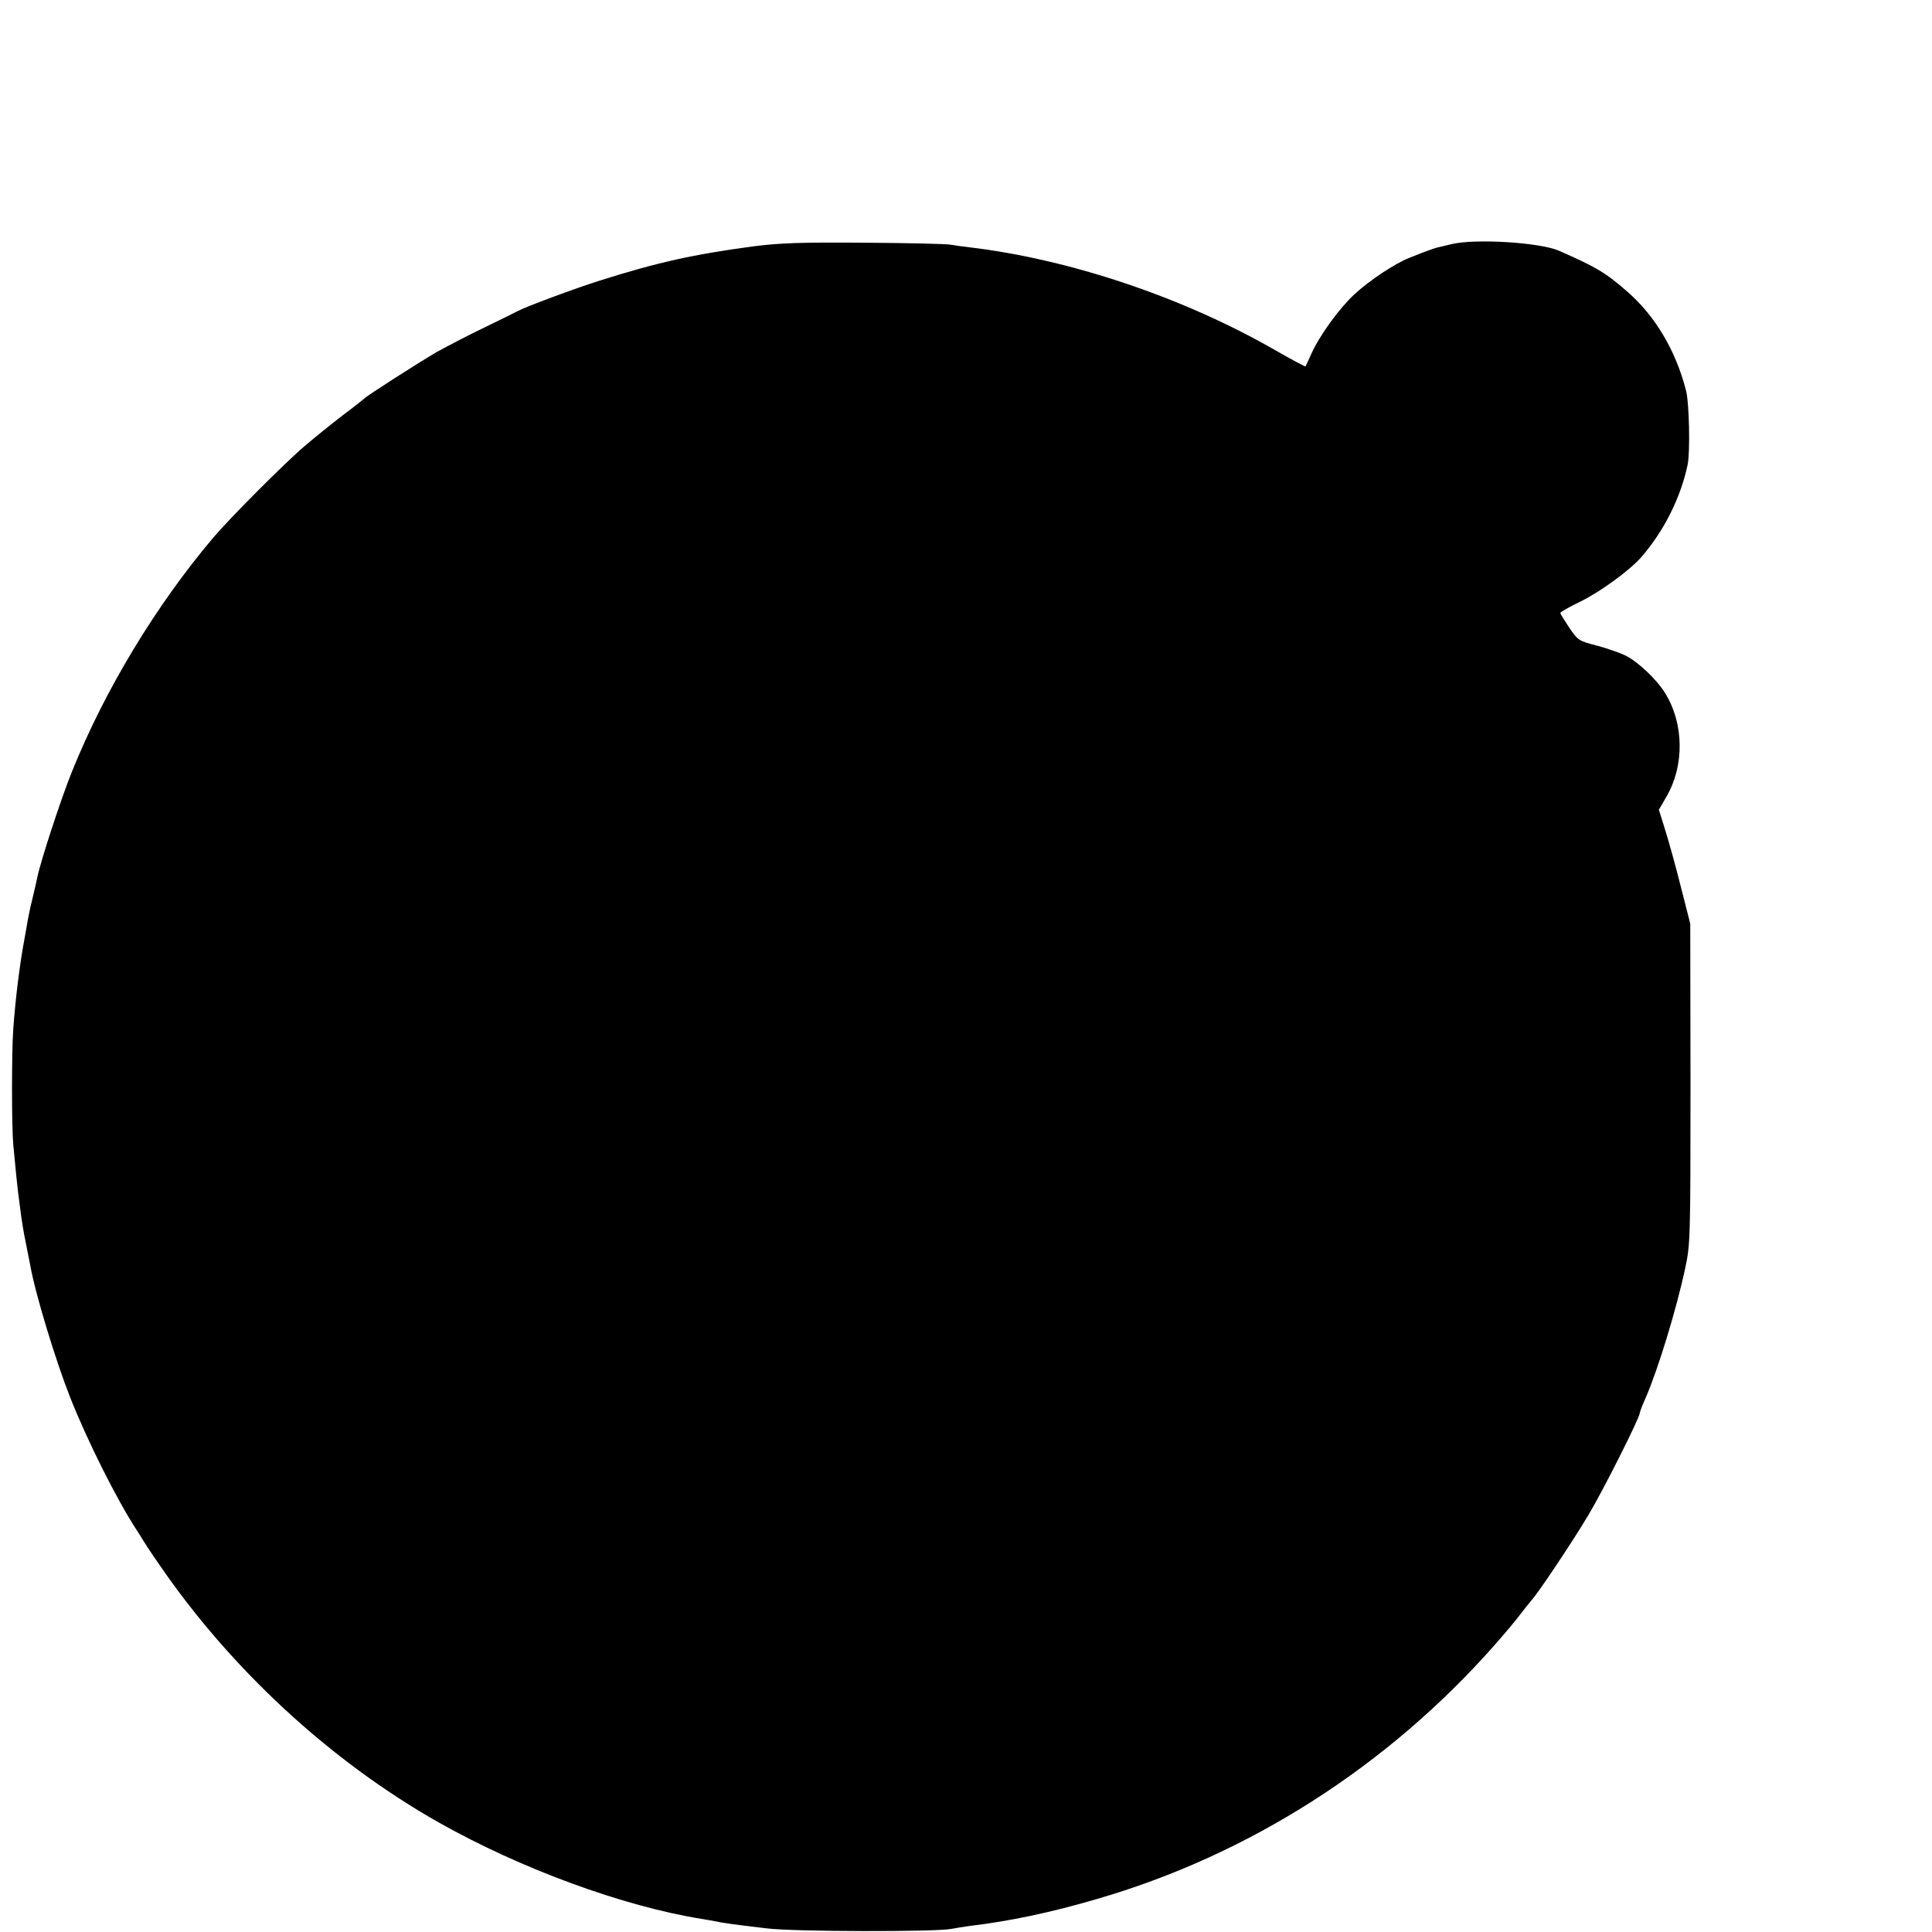 <?xml version="1.0" standalone="no"?>
<!DOCTYPE svg PUBLIC "-//W3C//DTD SVG 20010904//EN"
 "http://www.w3.org/TR/2001/REC-SVG-20010904/DTD/svg10.dtd">
<svg version="1.0" xmlns="http://www.w3.org/2000/svg"
 width="16pt" height="16pt" viewBox="0 0 16 16"
 preserveAspectRatio="xMidYMid meet">
<g transform="translate(0,16) scale(0.002,-0.002)"
fill="#000000" stroke="none">
<path d="M3120 6980 c-253 -34 -400 -67 -640 -143 -98 -31 -303 -107 -336
-125 -11 -6 -72 -36 -138 -68 -65 -31 -155 -78 -200 -103 -78 -46 -286 -179
-296 -190 -3 -3 -43 -35 -90 -70 -47 -36 -116 -92 -155 -125 -85 -72 -311
-299 -380 -380 -239 -282 -451 -633 -587 -971 -44 -108 -131 -374 -144 -440
-4 -21 -7 -32 -23 -100 -6 -22 -12 -56 -16 -75 -3 -19 -10 -57 -15 -85 -17
-90 -36 -238 -45 -365 -7 -93 -7 -405 0 -480 9 -98 16 -164 19 -190 2 -14 7
-52 11 -85 4 -33 13 -90 21 -127 7 -37 16 -81 19 -96 20 -116 105 -395 165
-547 73 -185 197 -431 278 -554 9 -14 22 -34 27 -43 6 -10 32 -50 60 -90 298
-437 711 -819 1161 -1074 340 -192 765 -348 1091 -400 19 -3 45 -8 57 -10 26
-6 67 -12 211 -29 108 -14 705 -15 765 -2 14 3 48 8 75 12 166 20 334 55 525
111 629 182 1203 548 1646 1049 44 50 93 108 109 130 17 22 38 49 47 59 29 32
172 246 236 354 59 98 212 402 212 421 0 5 11 33 24 62 51 117 129 371 165
542 20 94 21 124 21 760 l-1 662 -39 153 c-21 85 -51 191 -65 236 l-26 83 29
50 c78 131 76 308 -5 436 -33 53 -107 123 -157 150 -23 12 -77 31 -121 43 -78
20 -81 22 -117 75 -20 30 -37 57 -37 61 -1 3 37 25 83 47 82 40 207 131 254
186 93 108 161 244 190 380 11 53 7 259 -7 310 -43 165 -127 306 -241 406 -92
80 -126 101 -285 171 -79 34 -345 51 -445 27 -25 -6 -49 -12 -55 -13 -11 -2
-56 -18 -120 -44 -60 -24 -163 -92 -226 -150 -62 -57 -145 -171 -179 -247 -12
-27 -23 -51 -24 -52 -2 -2 -57 28 -124 66 -382 220 -854 378 -1268 427 -27 3
-62 8 -79 11 -16 3 -176 7 -355 8 -267 2 -349 -1 -460 -15z"/>
</g>
</svg>
